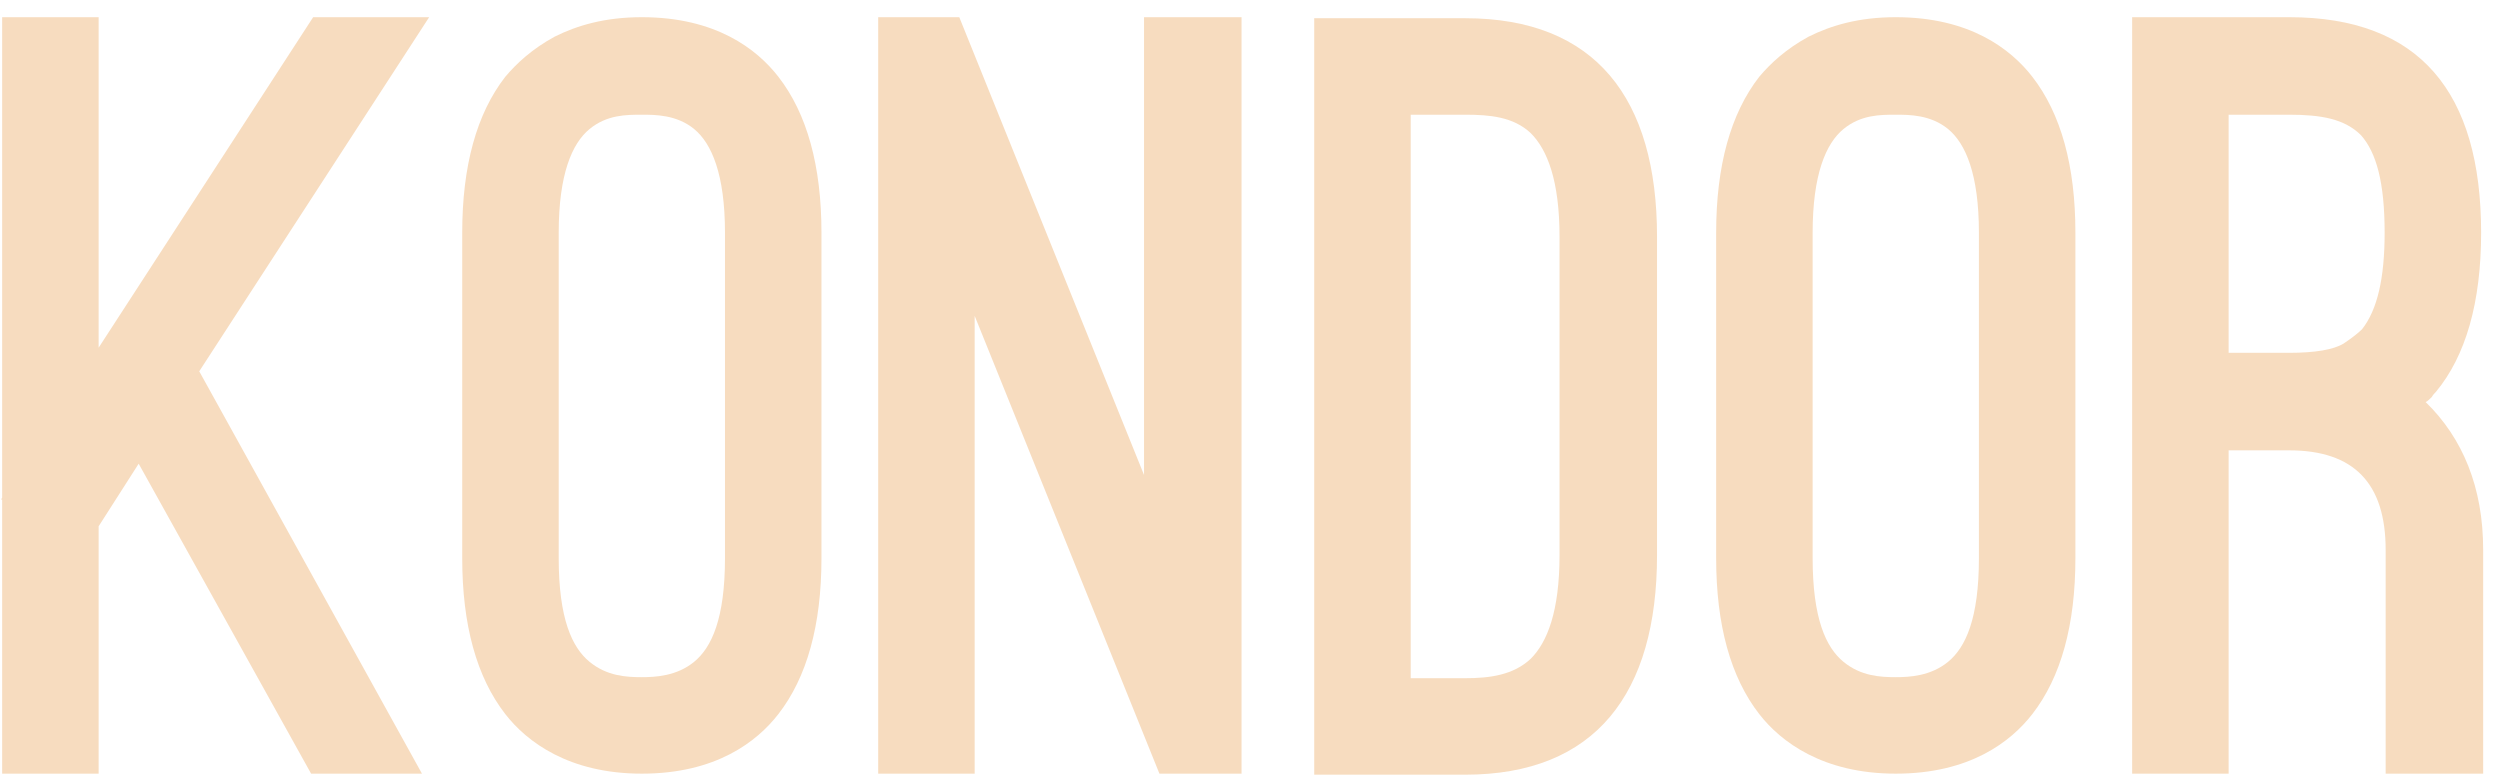 <svg width="145" height="45" viewBox="0 0 145 45" fill="none" xmlns="http://www.w3.org/2000/svg">
<path d="M11.556 21.536L24.474 44.872H18.044L8.043 26.894L5.721 30.525V44.872H0.125V28.977H0.066L0.125 28.858V0.997H5.721V20.166L18.163 0.997H24.891L11.556 21.536Z" fill="#F7DCBF"/>
<path d="M26.809 13.499C26.809 9.629 27.642 6.593 29.309 4.45C29.964 3.676 30.857 2.843 32.166 2.128C33.476 1.474 35.084 0.997 37.227 0.997C41.513 0.997 43.894 2.843 45.144 4.45C46.811 6.593 47.645 9.629 47.645 13.499V32.37C47.645 36.24 46.811 39.276 45.144 41.419C43.894 43.027 41.513 44.872 37.227 44.872C33 44.872 30.559 43.027 29.309 41.419C27.642 39.276 26.809 36.24 26.809 32.37V13.499ZM32.405 32.37C32.405 35.883 33.178 37.55 34.191 38.383C35.203 39.217 36.334 39.276 37.227 39.276C38.001 39.276 39.251 39.217 40.263 38.383C41.275 37.55 42.049 35.883 42.049 32.37V13.499C42.049 10.106 41.275 8.32 40.263 7.486C39.251 6.653 38.001 6.653 37.227 6.653C36.334 6.653 35.203 6.653 34.191 7.486C33.178 8.32 32.405 10.106 32.405 13.499V32.37Z" fill="#F7DCBF"/>
<path d="M67.247 44.872L56.531 18.321V44.872H50.935V0.997H55.638L66.354 27.549V0.997H72.01V44.872H67.247Z" fill="#F7DCBF"/>
<path d="M76.225 44.932V1.057H84.976C92.536 1.057 96.108 5.7 96.108 13.737V32.192C96.108 40.229 92.536 44.932 84.976 44.932H76.225ZM81.821 6.653V39.336H84.976C86.404 39.336 87.774 39.157 88.786 38.205C89.738 37.252 90.453 35.466 90.453 32.192V13.737C90.453 10.463 89.738 8.677 88.786 7.724C87.774 6.772 86.404 6.653 84.976 6.653H81.821Z" fill="#F7DCBF"/>
<path d="M99.537 13.499C99.537 9.629 100.371 6.593 102.038 4.45C102.692 3.676 103.585 2.843 104.895 2.128C106.205 1.474 107.812 0.997 109.955 0.997C114.242 0.997 116.623 2.843 117.873 4.45C119.54 6.593 120.373 9.629 120.373 13.499V32.37C120.373 36.24 119.54 39.276 117.873 41.419C116.623 43.027 114.242 44.872 109.955 44.872C105.729 44.872 103.288 43.027 102.038 41.419C100.371 39.276 99.537 36.24 99.537 32.37V13.499ZM105.133 32.37C105.133 35.883 105.907 37.55 106.919 38.383C107.931 39.217 109.062 39.276 109.955 39.276C110.729 39.276 111.979 39.217 112.991 38.383C114.004 37.55 114.777 35.883 114.777 32.37V13.499C114.777 10.106 114.004 8.32 112.991 7.486C111.979 6.653 110.729 6.653 109.955 6.653C109.062 6.653 107.931 6.653 106.919 7.486C105.907 8.32 105.133 10.106 105.133 13.499V32.37Z" fill="#F7DCBF"/>
<path d="M144.024 44.872H138.368V31.894C138.368 28.025 136.523 26.12 132.772 26.12H129.26V44.872H123.664V0.997H132.772C140.333 0.997 143.905 5.343 143.905 13.499C143.905 17.547 143.012 20.643 141.285 22.726C141.226 22.786 141.107 22.905 141.047 23.024C140.928 23.143 140.809 23.262 140.69 23.322C142.833 25.405 144.024 28.263 144.024 31.894V44.872ZM129.26 20.464H132.772C134.261 20.464 135.332 20.286 135.927 19.928C136.463 19.571 136.82 19.274 136.999 19.095C137.892 17.964 138.309 16.118 138.309 13.499C138.309 10.582 137.832 8.855 136.939 7.843C135.987 6.891 134.618 6.653 132.772 6.653H129.26V20.464Z" fill="#F7DCBF"/>
</svg>
